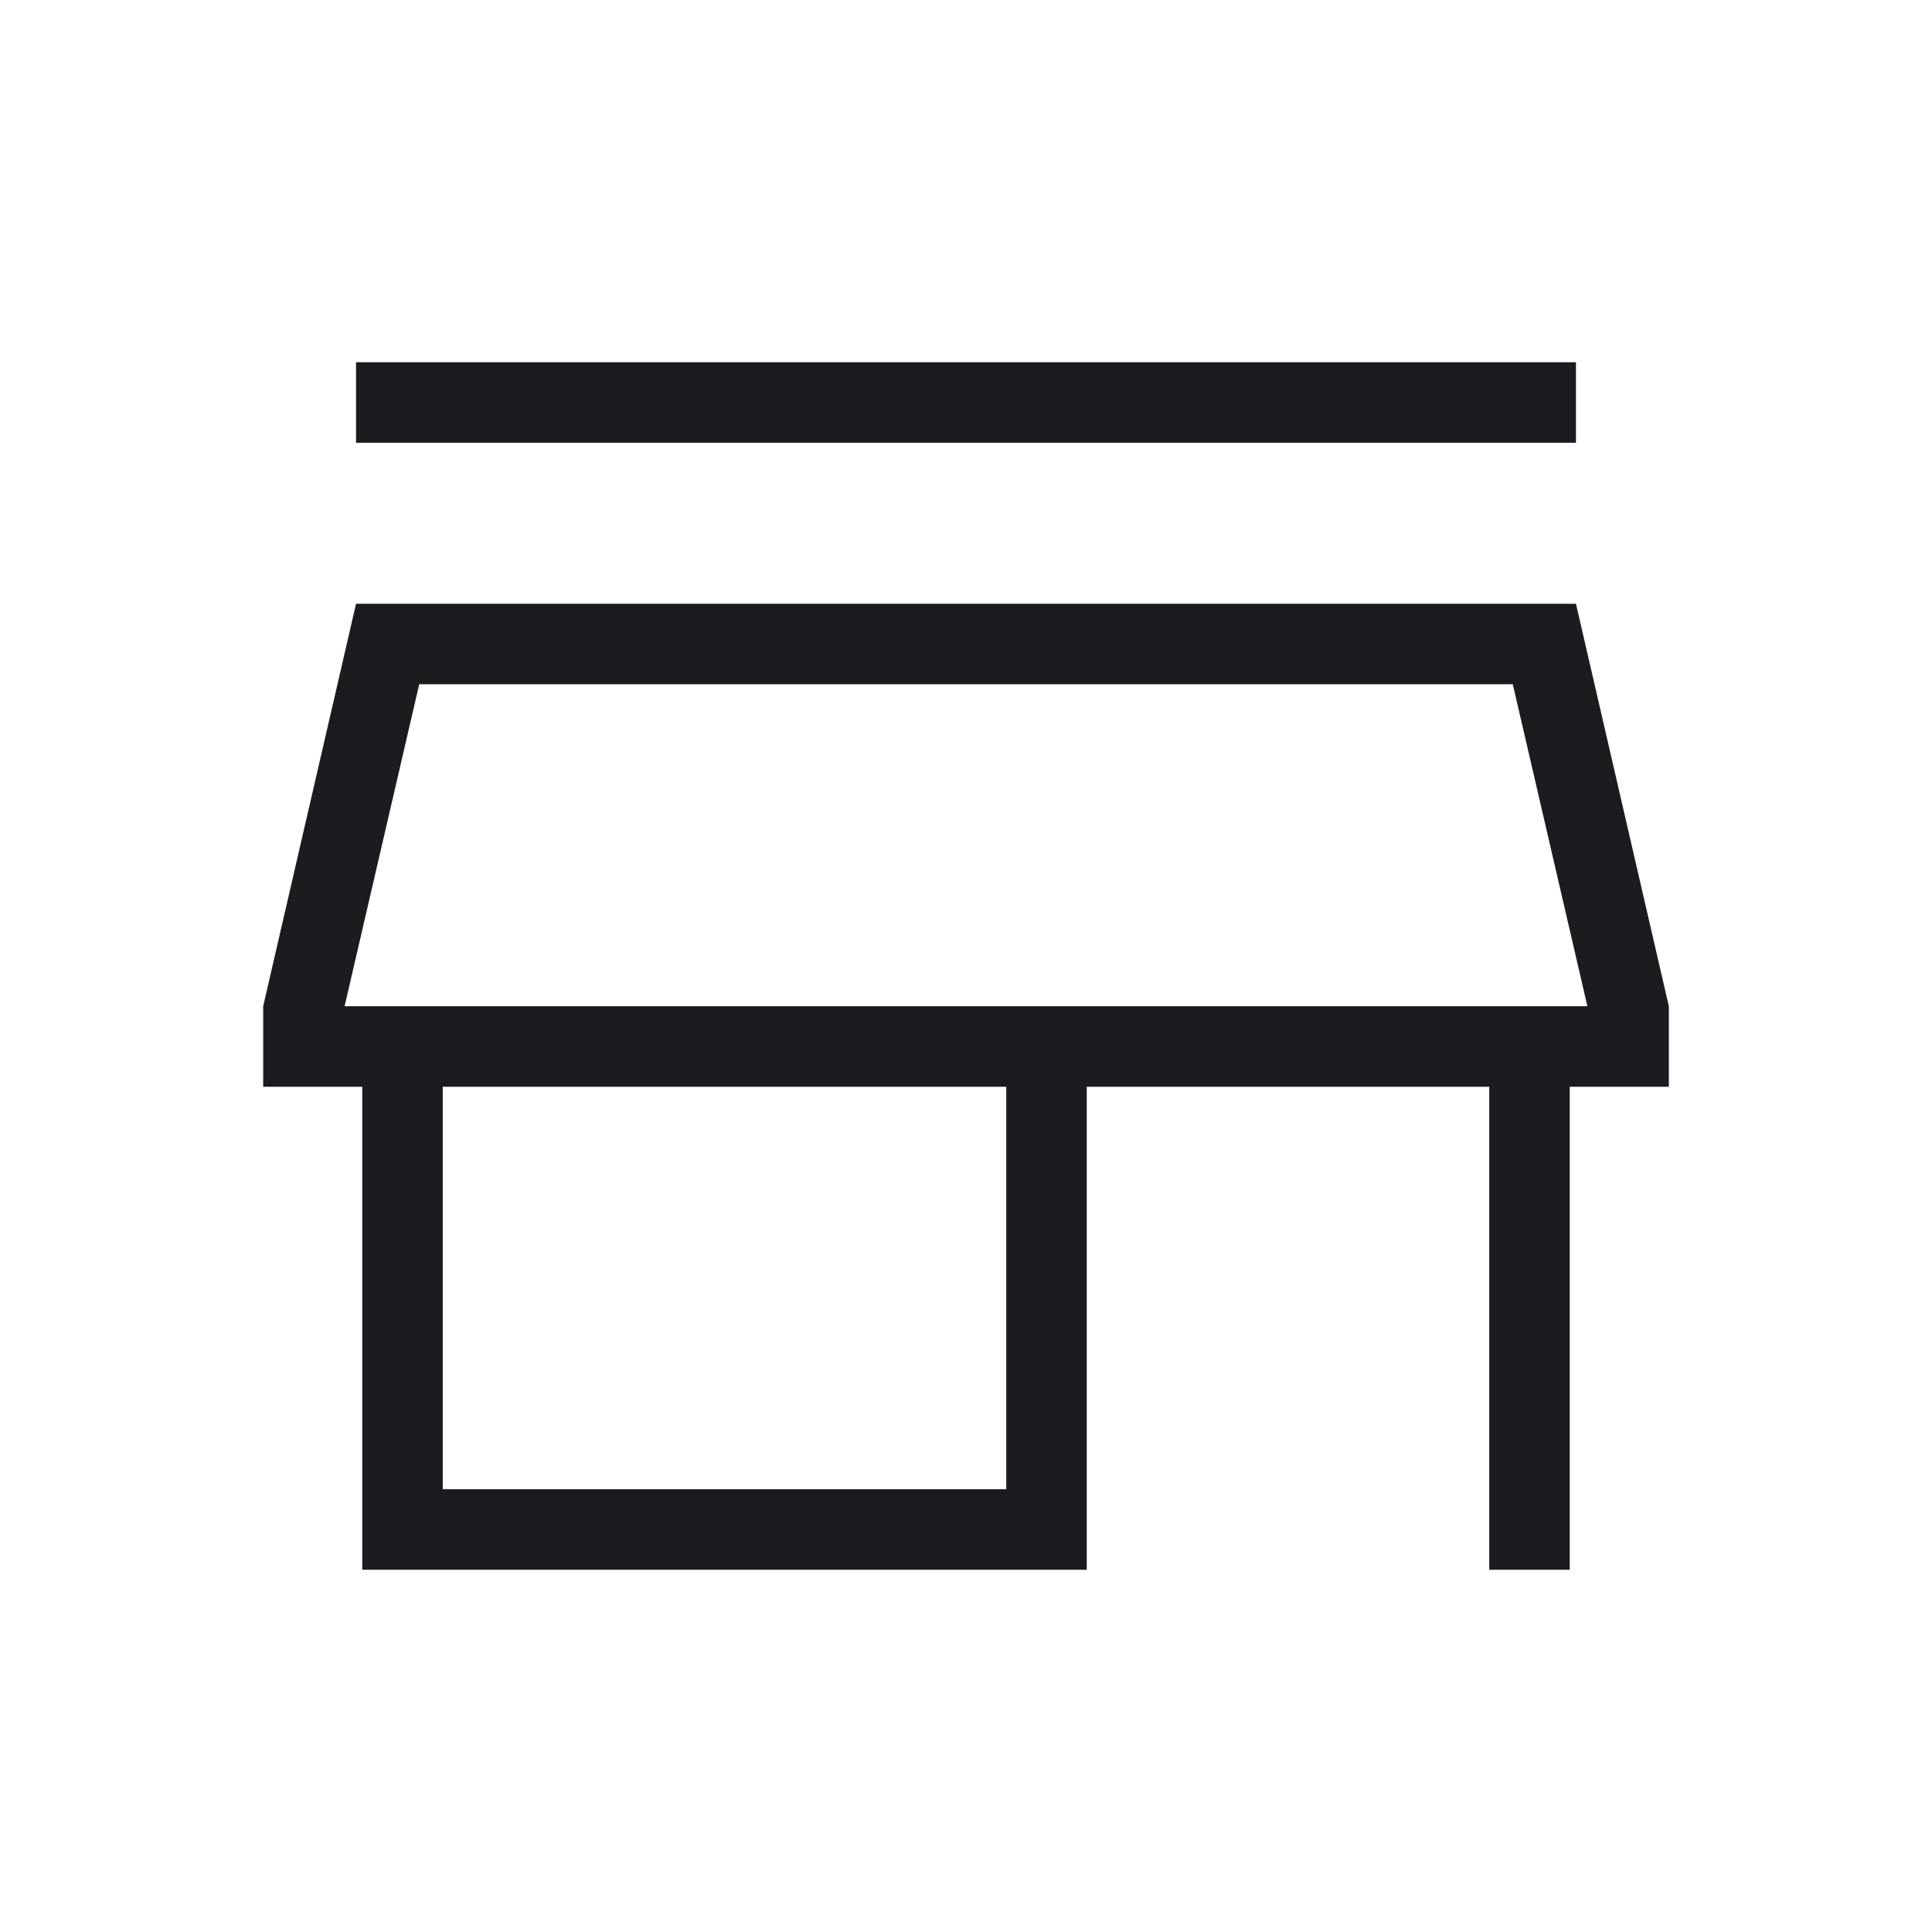 <svg width="80" height="80" viewBox="0 0 80 80" fill="none" xmlns="http://www.w3.org/2000/svg">
<mask id="mask0_34_637" style="mask-type:alpha" maskUnits="userSpaceOnUse" x="0" y="0" width="80" height="80">
<rect width="80" height="80" fill="#D9D9D9"/>
</mask>
<g mask="url(#mask0_34_637)">
<path d="M14.743 18.333V15H65.257V18.333H14.743ZM15 65V45H10.898V41.667L14.743 25H65.257L69.103 41.667V45H65V65H61.667V45H45V65H15ZM18.333 61.667H41.667V45H18.333V61.667ZM14.269 41.667H65.731L62.641 28.333H17.359L14.269 41.667Z" fill="#1C1B1F"/>
</g>
</svg>
